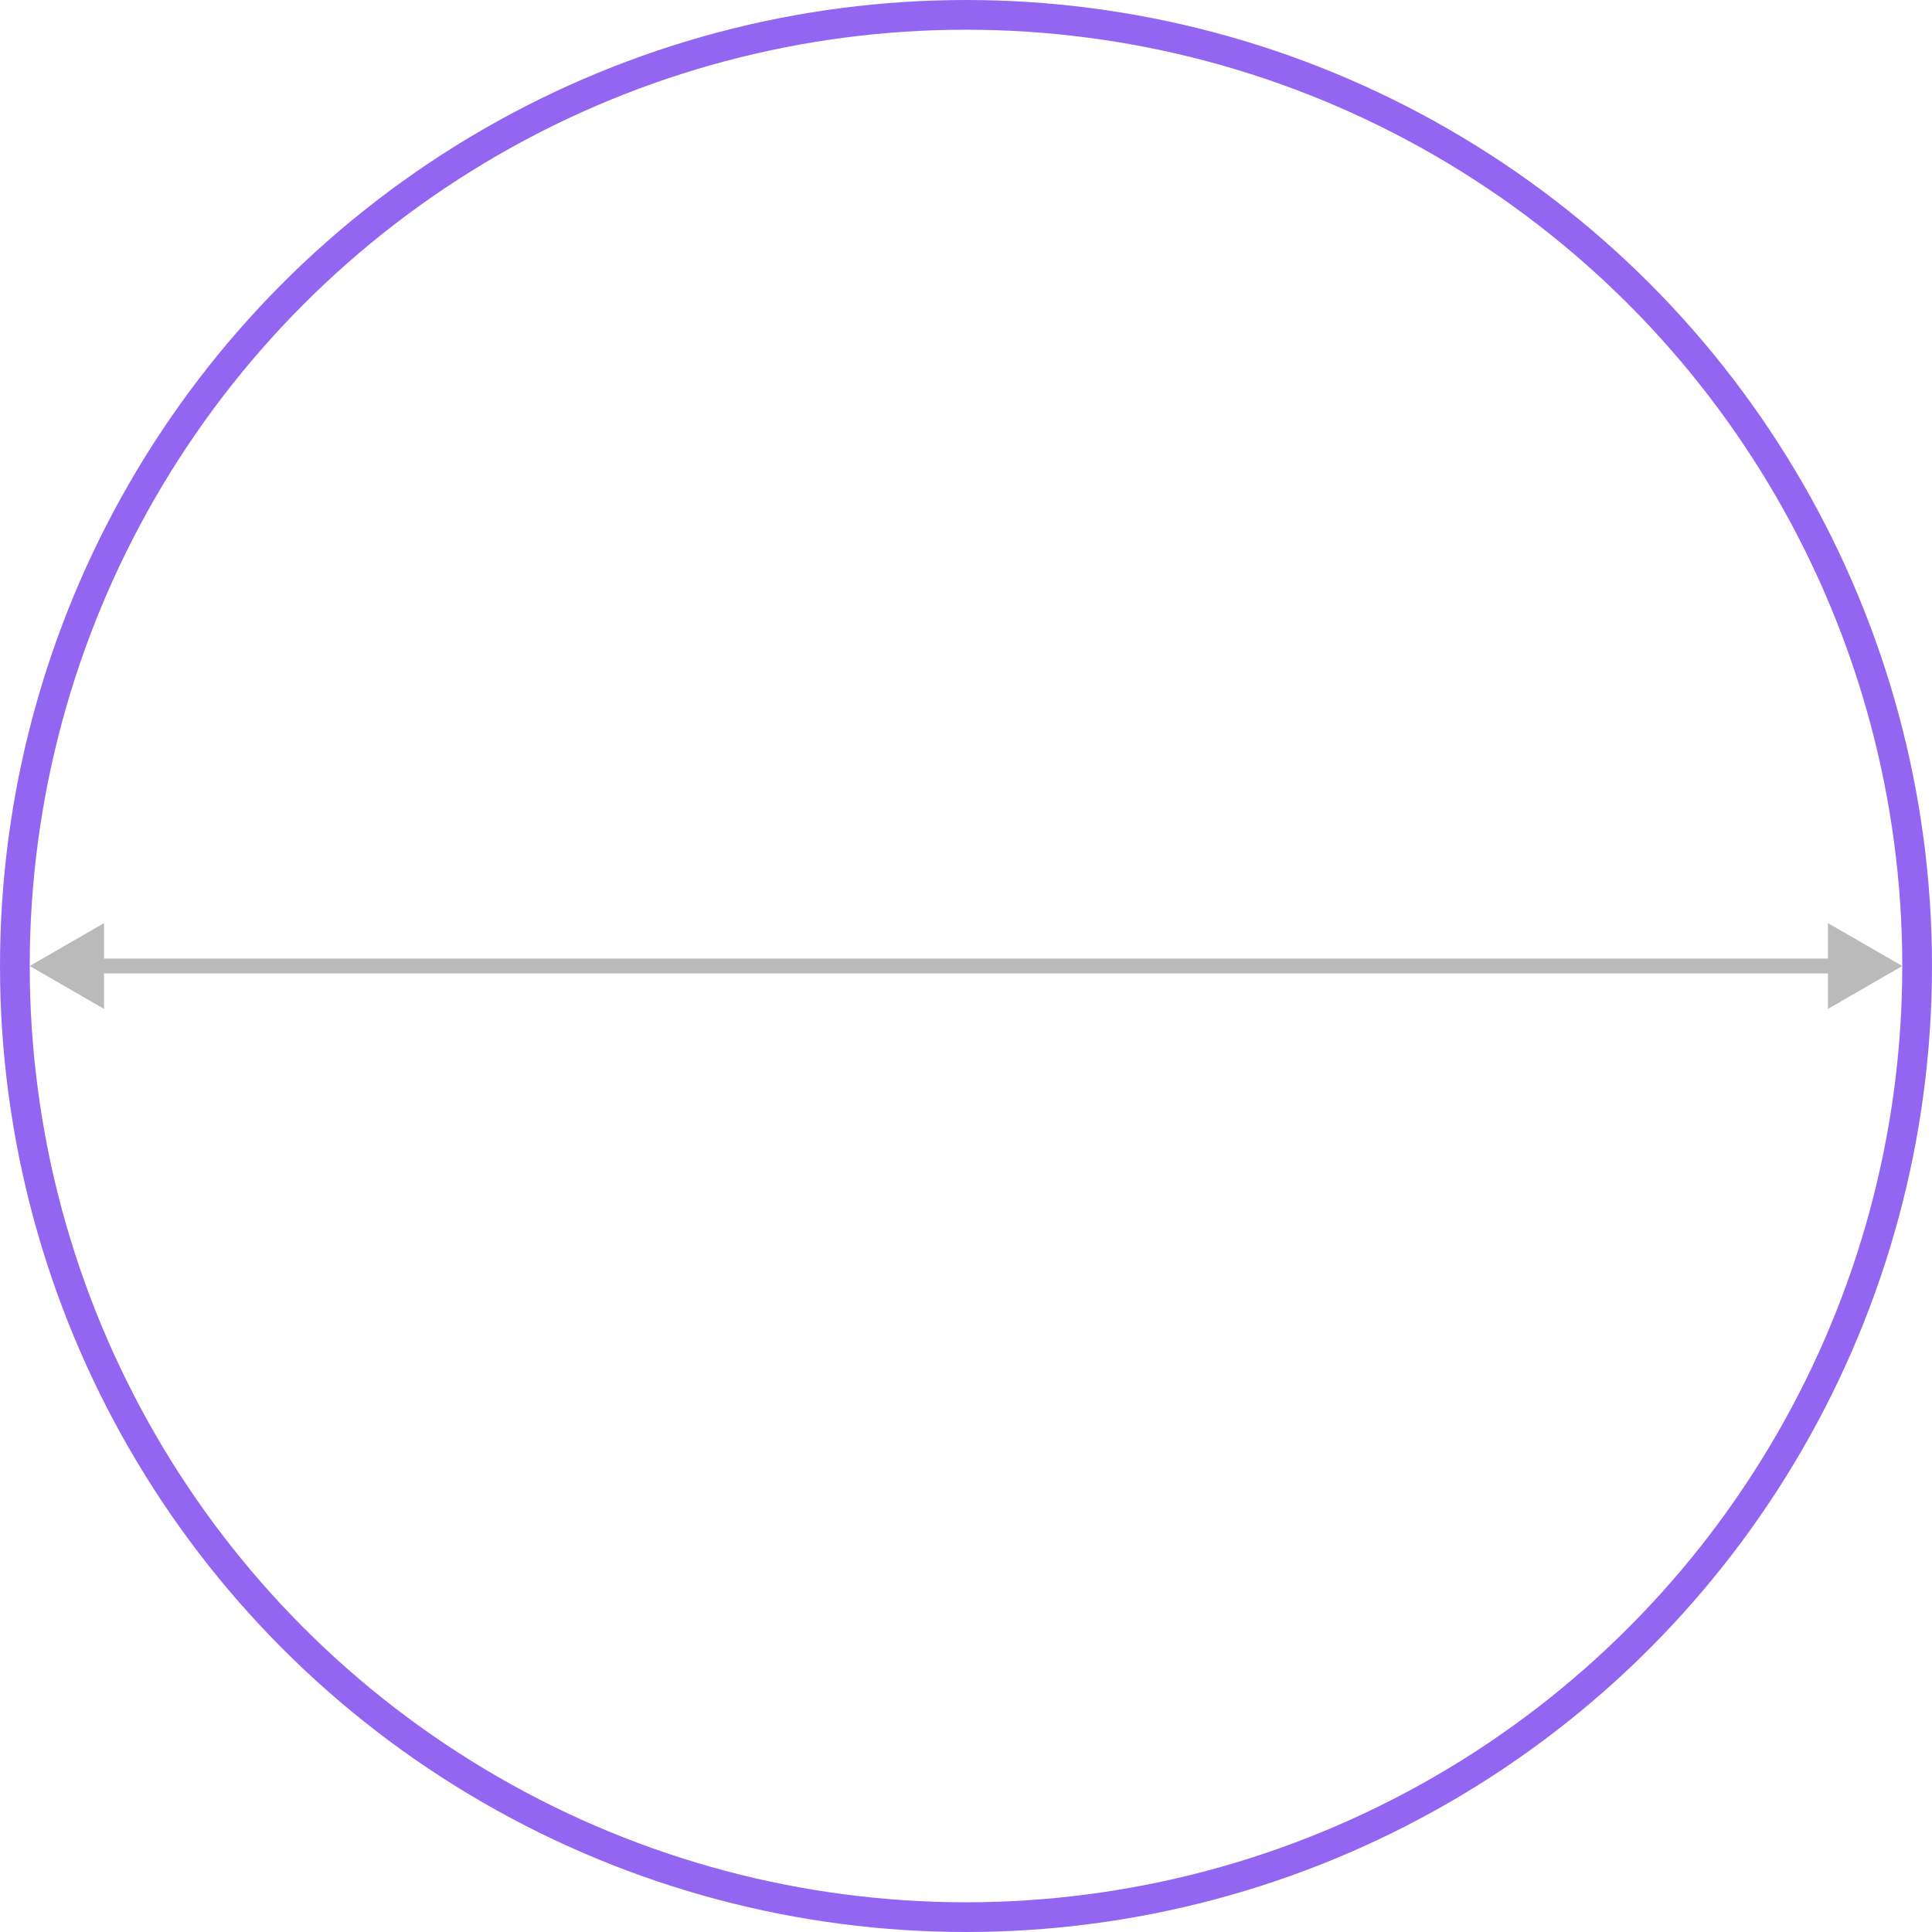 <svg width="260" height="260" viewBox="0 0 260 260" fill="none" xmlns="http://www.w3.org/2000/svg">
<circle cx="130" cy="130" r="128" stroke="#9366F2" stroke-width="4"/>
<path d="M4 130L14 135.774L14 124.226L4 130ZM256 130L246 124.227L246 135.774L256 130ZM13 131L247 131L247 129L13 129L13 131Z" fill="#BABABA"/>
</svg>

